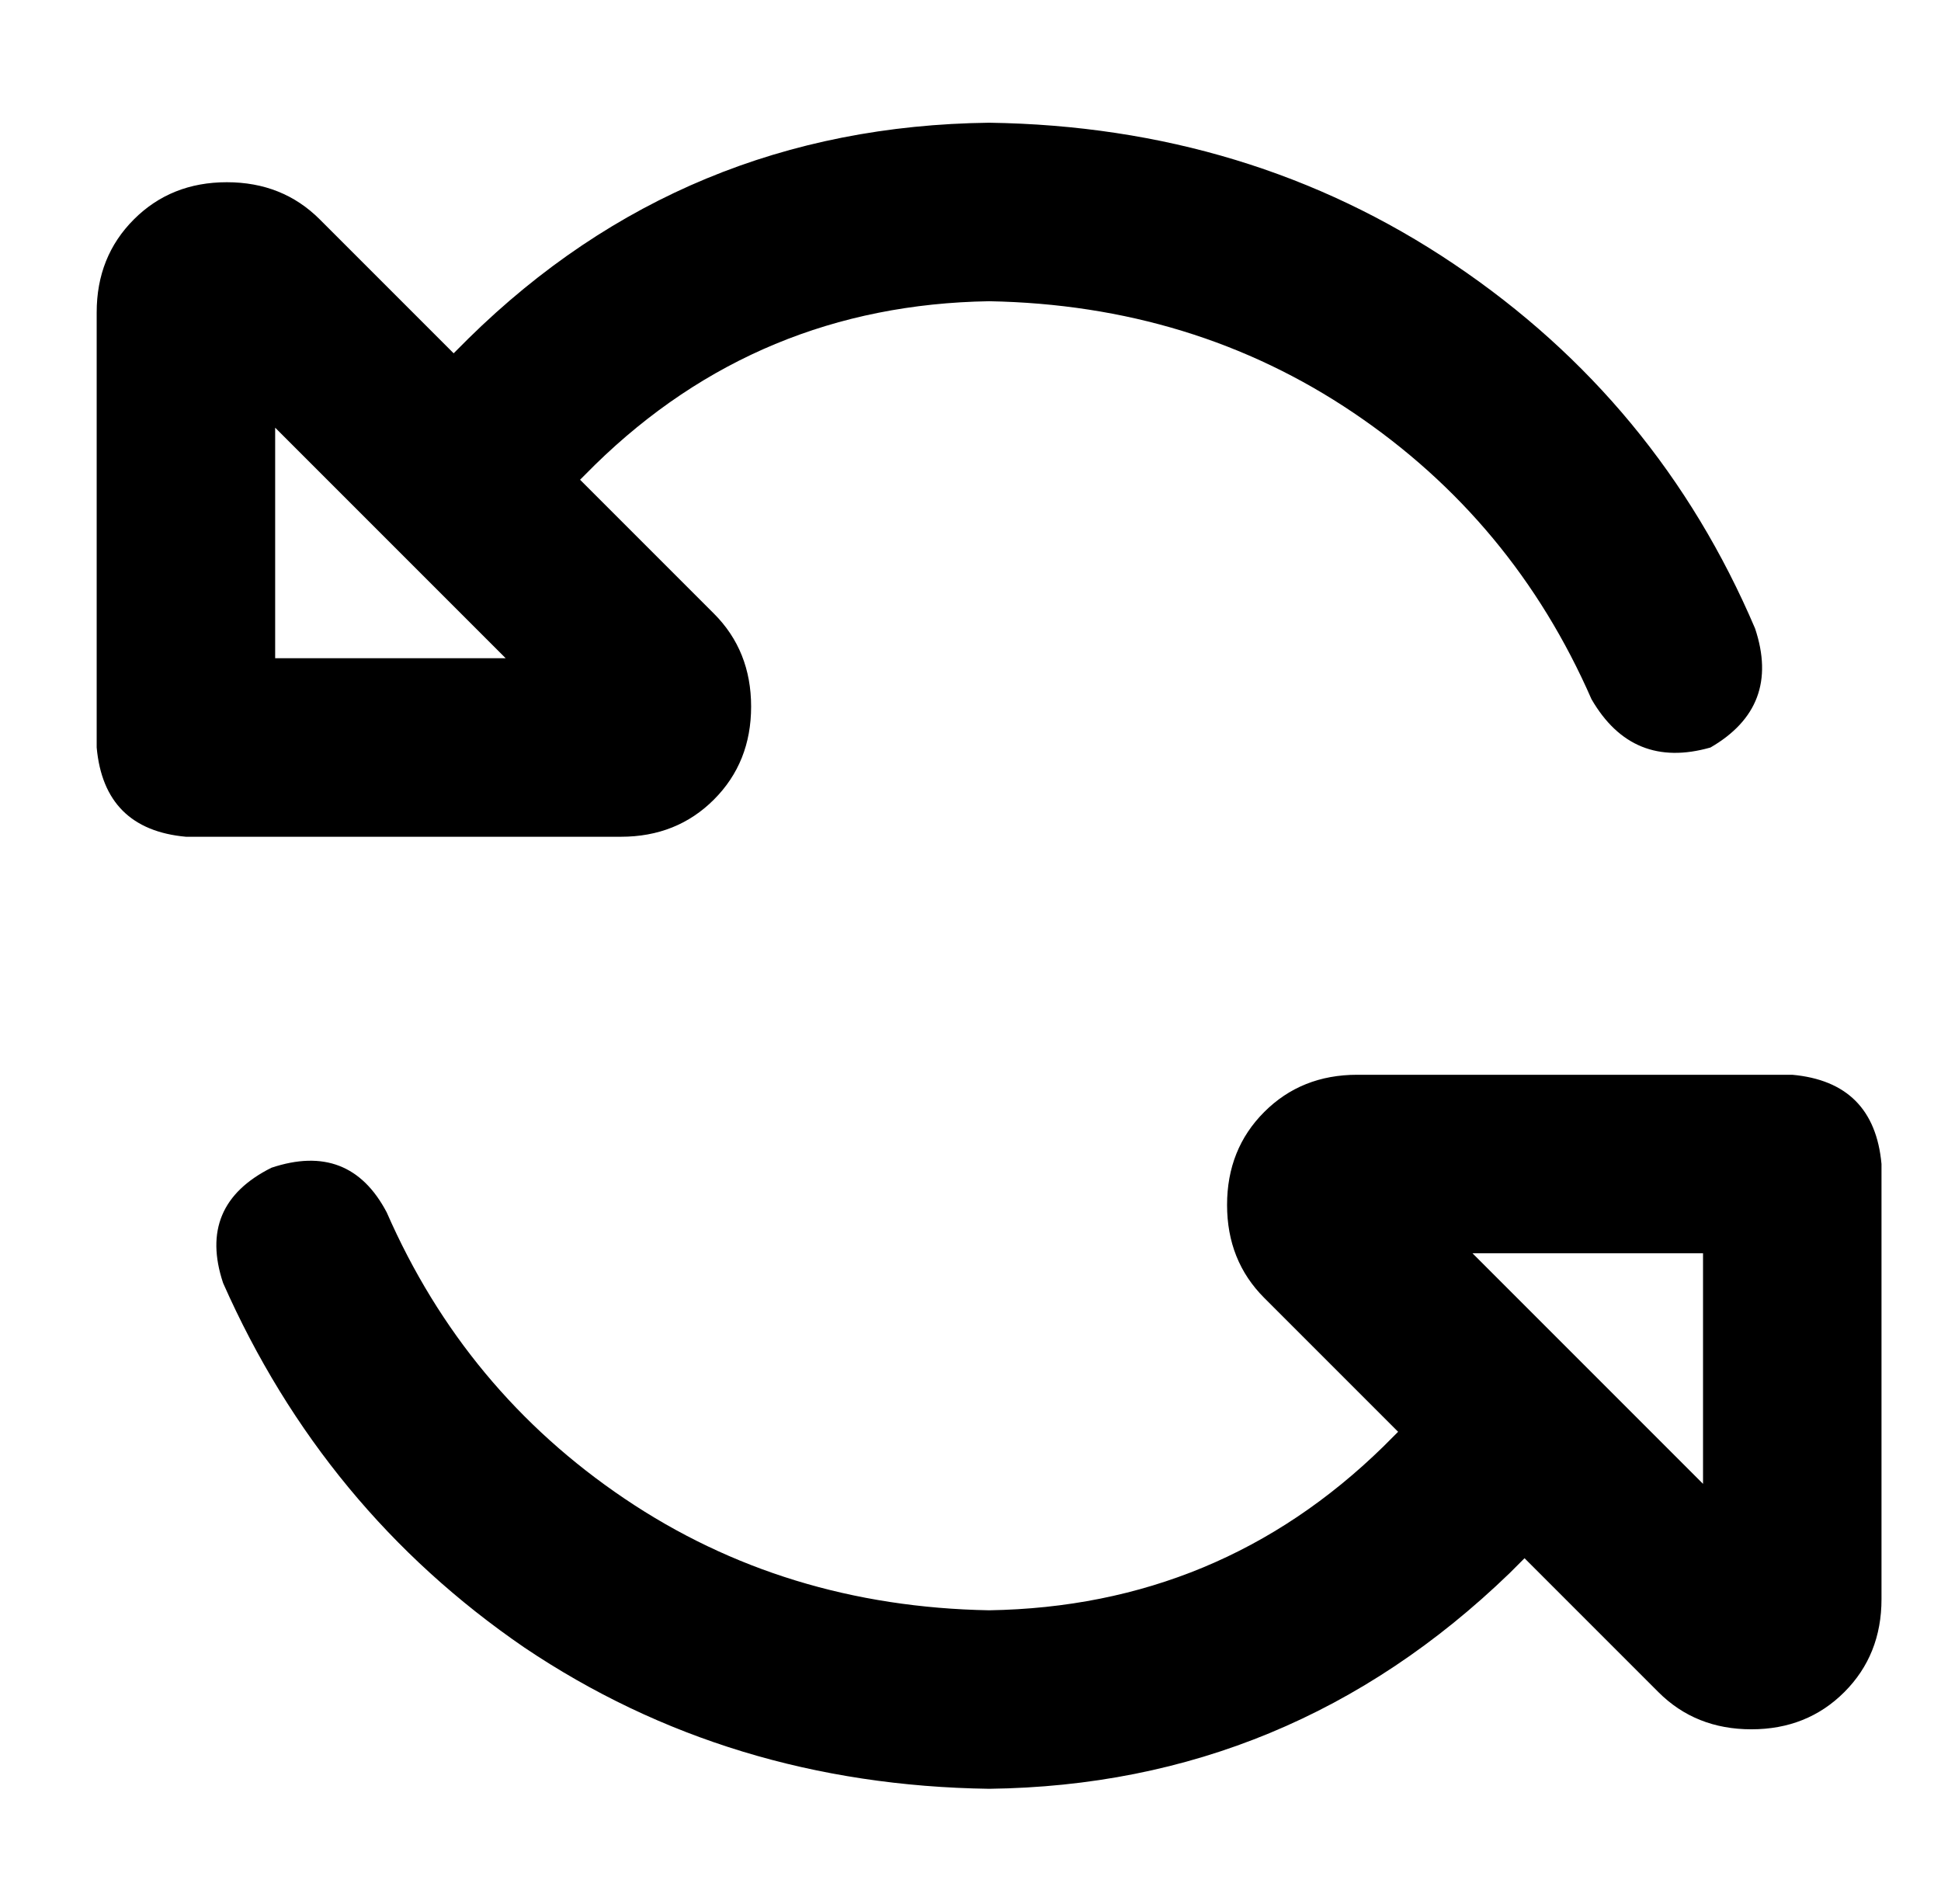 <?xml version="1.0" standalone="no"?>
<!DOCTYPE svg PUBLIC "-//W3C//DTD SVG 1.1//EN" "http://www.w3.org/Graphics/SVG/1.1/DTD/svg11.dtd" >
<svg xmlns="http://www.w3.org/2000/svg" xmlns:xlink="http://www.w3.org/1999/xlink" version="1.1" viewBox="-10 -40 522 512">
   <path fill="currentColor"
d="M418 148q-21 -48 -64 -77v0v0q-43 -29 -98 -30q-62 1 -106 44l-4 4v0l36 36v0q10 10 10 25t-10 25t-25 10h-117v0q-22 -2 -24 -24v-117v0q0 -15 10 -25t25 -10t25 10l36 36v0l4 -4v0q58 -57 140 -58q70 1 125 38t81 98q7 21 -12 32q-21 6 -32 -13v0zM50 305
q-7 -21 13 -31q21 -7 31 12q21 48 64 77t98 30q62 -1 106 -44l4 -4v0l-36 -36v0q-10 -10 -10 -25t10 -25t25 -10h117v0q22 2 24 24v117v0q0 15 -10 25t-25 10t-25 -10l-36 -36v0l-4 4v0q-59 57 -140 58q-70 -1 -125 -38q-54 -37 -81 -98v0zM64 137h62h-62h62l-62 -62v0v62v0
zM448 297h-62h62h-62l62 62v0v-62v0z" />
</svg>
